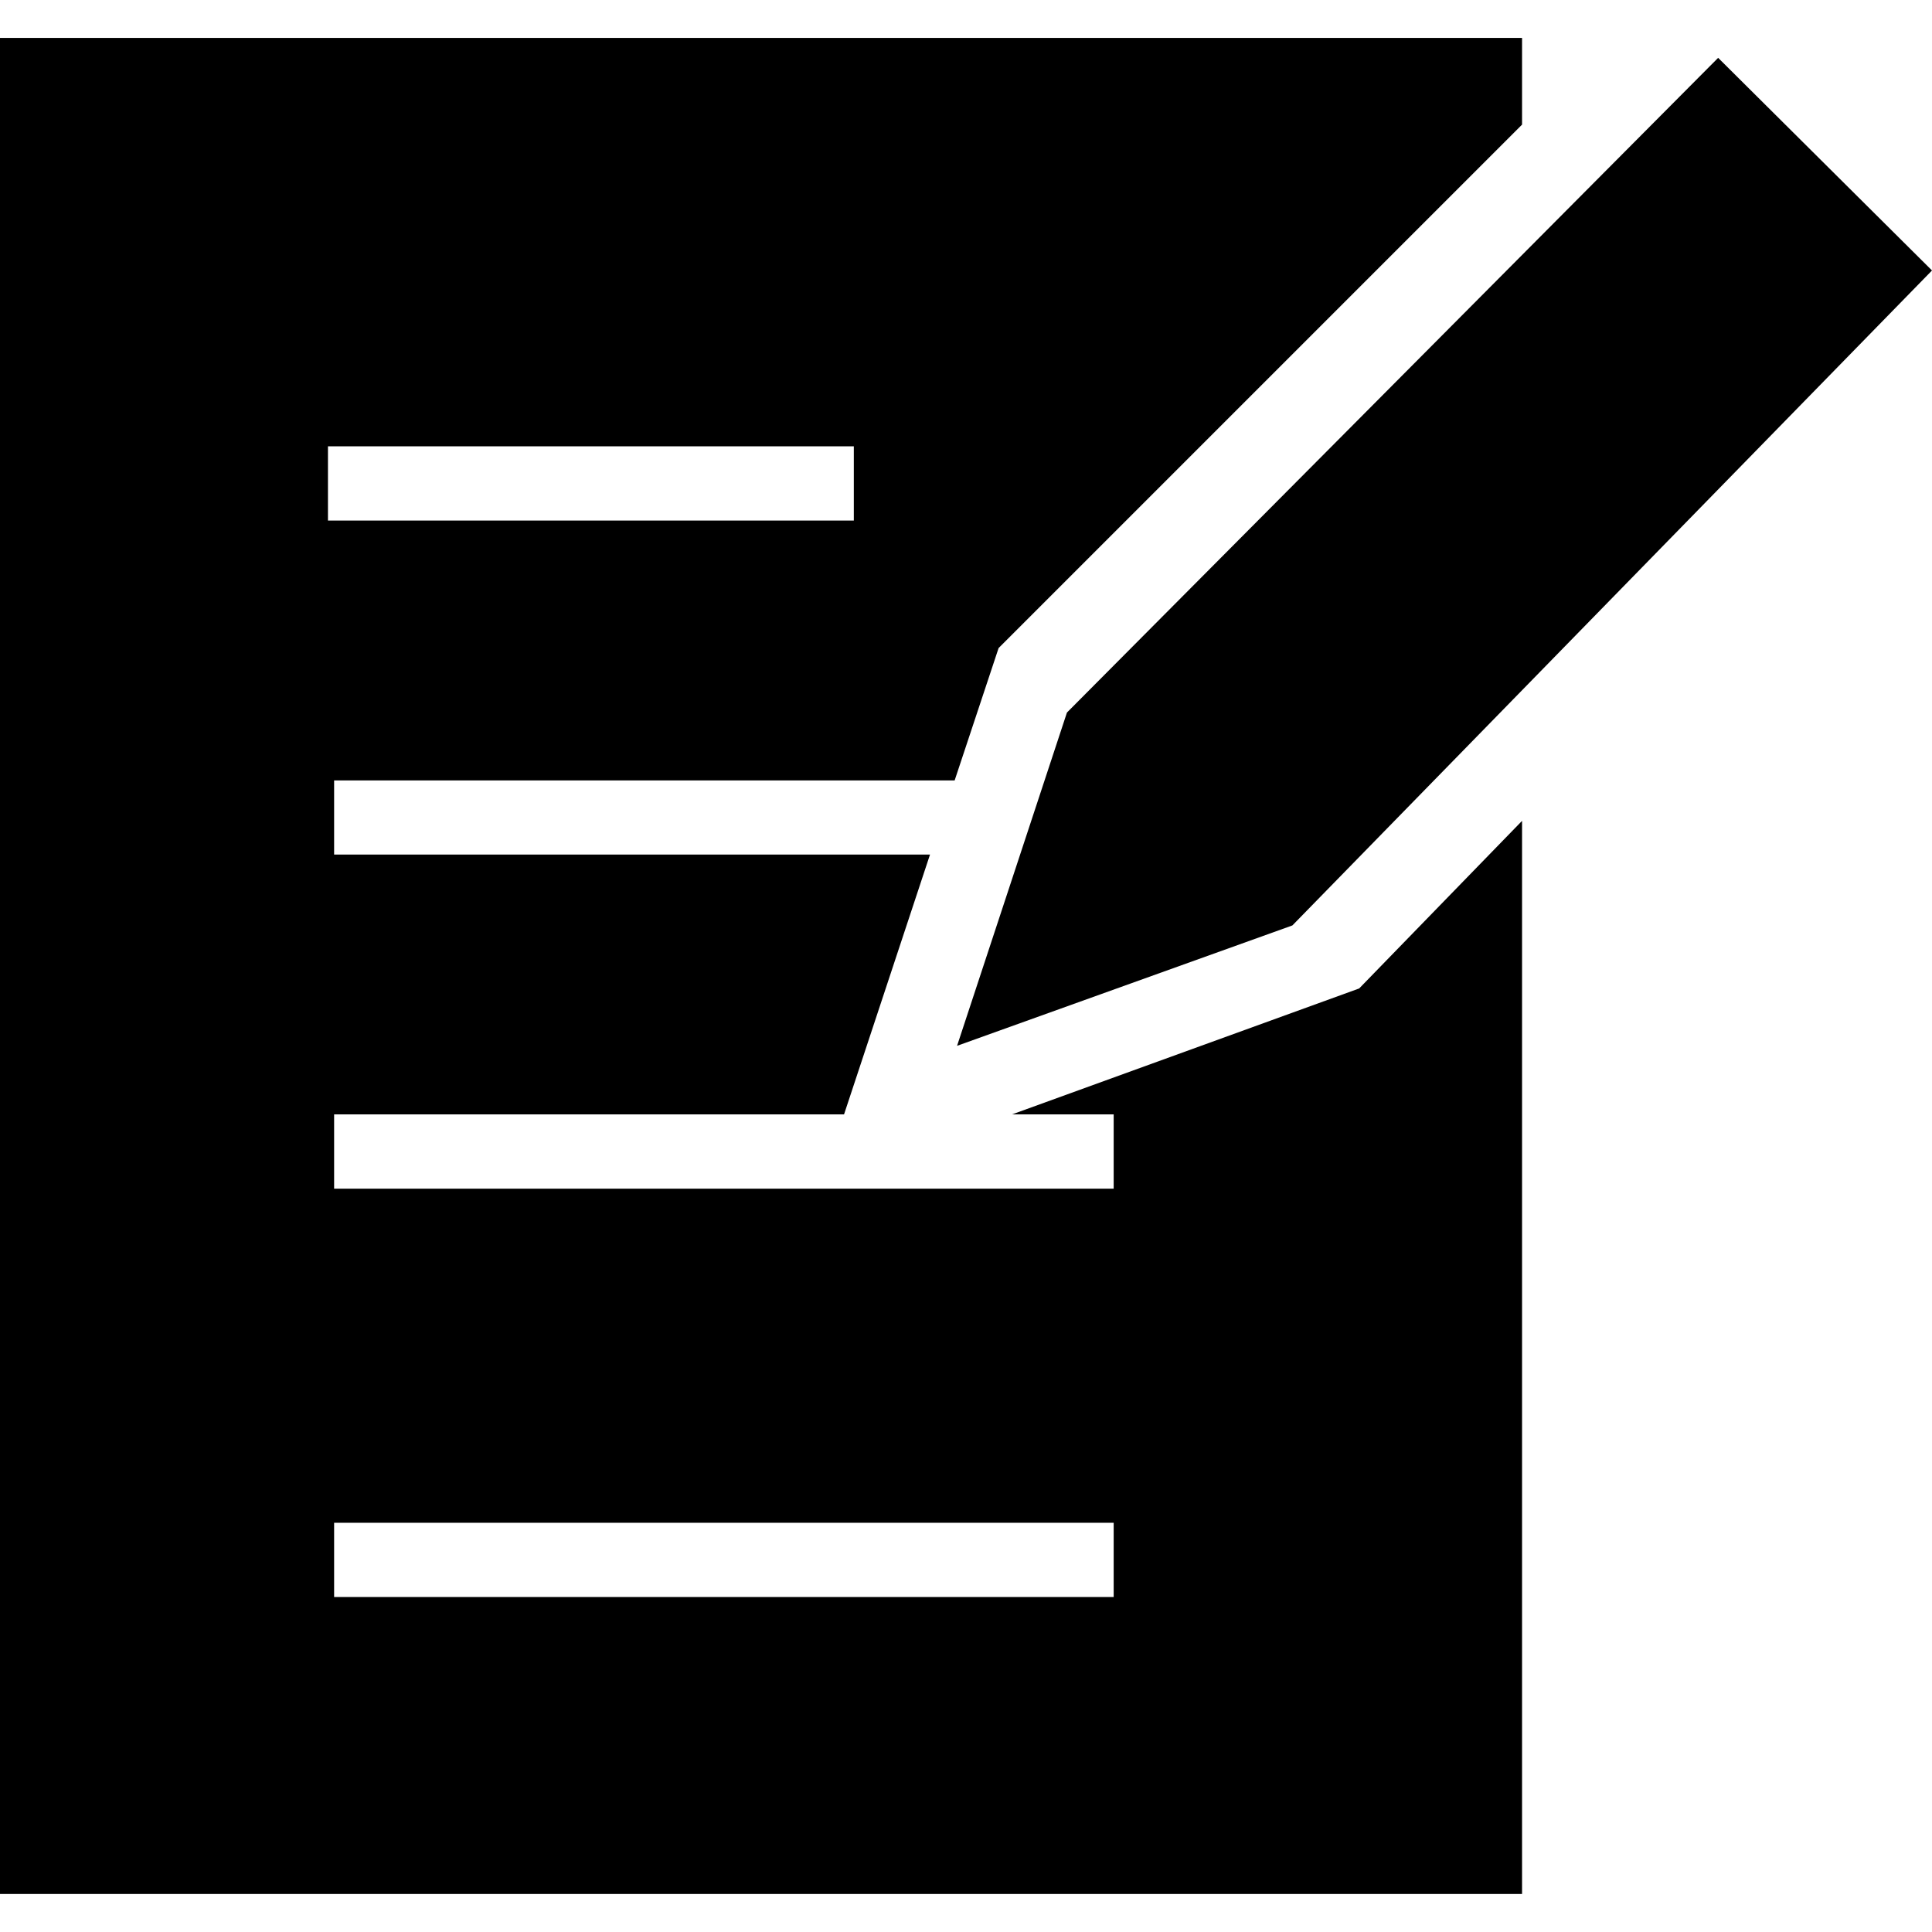 <svg t="1658909702123" class="icon" viewBox="0 0 1024 1024" version="1.1" xmlns="http://www.w3.org/2000/svg" p-id="9981" width="200" height="200"><path d="M684.992 490.496 1024 143.36l-113.344-112.704L565.504 377.664l-58.24 176.64L684.992 490.496zM173.824 236.544l278.72 0 0 39.36L173.824 275.904 173.824 236.544zM177.088 807.104l413.184 0 0 39.36L177.088 846.464 177.088 807.104zM0 20.096l0 983.744 806.72 0L806.72 435.072l-86.336 88.832L536.384 590.656l53.888 0 0 39.36L177.088 630.016 177.088 590.656 447.36 590.656l45.568-137.728L177.088 452.928 177.088 413.632l328.896 0L529.28 343.488l277.44-277.44L806.72 20.096 0 20.096z" p-id="9982"></path></svg>
